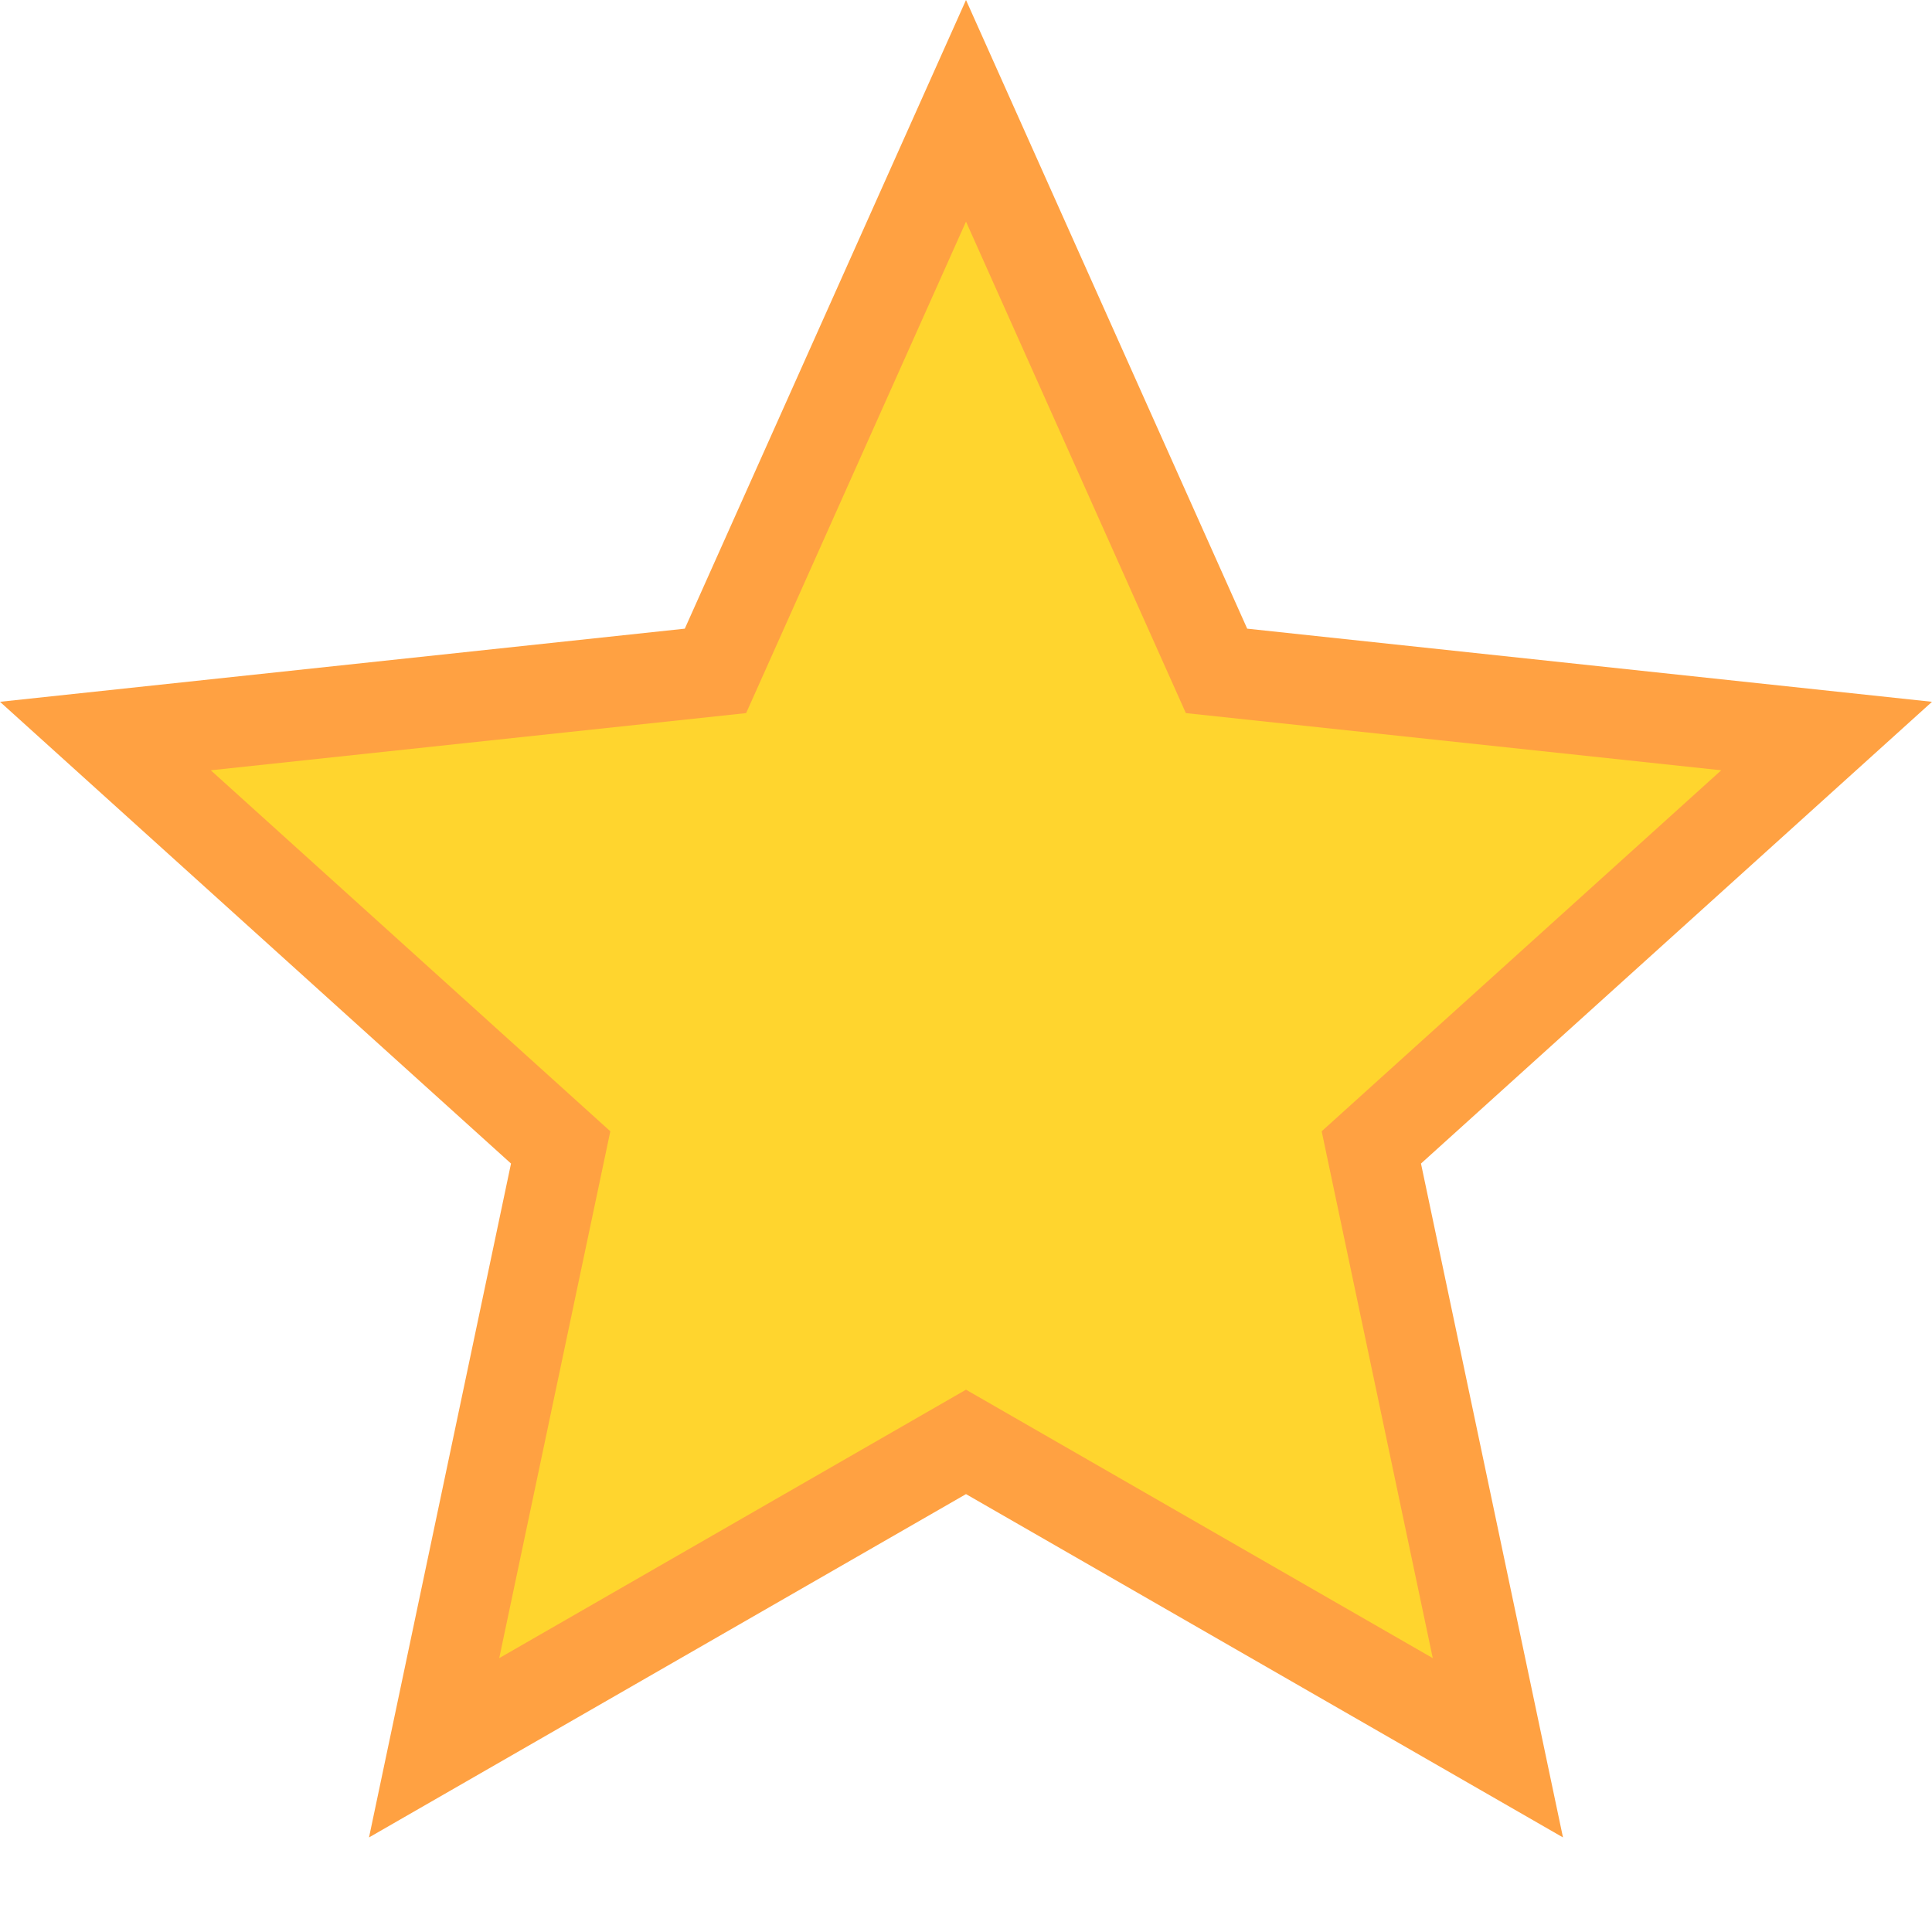 <svg width="20" height="20" viewBox="0 0 20 20" fill="none" xmlns="http://www.w3.org/2000/svg">
<path d="M10 1L12.62 6.817L19 7.493L14.239 11.765L15.562 18L10 14.823L4.438 18L5.761 11.765L1 7.493L7.38 6.817L10 1Z" fill="#FFD52E"/>
<path fill-rule="evenodd" clip-rule="evenodd" d="M10 0L12.911 6.508L20 7.265L14.71 12.045L16.18 19.021L10 15.467L3.82 19.021L5.29 12.045L0 7.265L7.089 6.508L10 0ZM10 2.294L7.724 7.382L2.182 7.974L6.318 11.711L5.168 17.165L10 14.386L14.832 17.165L13.682 11.711L17.818 7.974L12.276 7.382L10 2.294Z" fill="#FFA142"/>
</svg>
